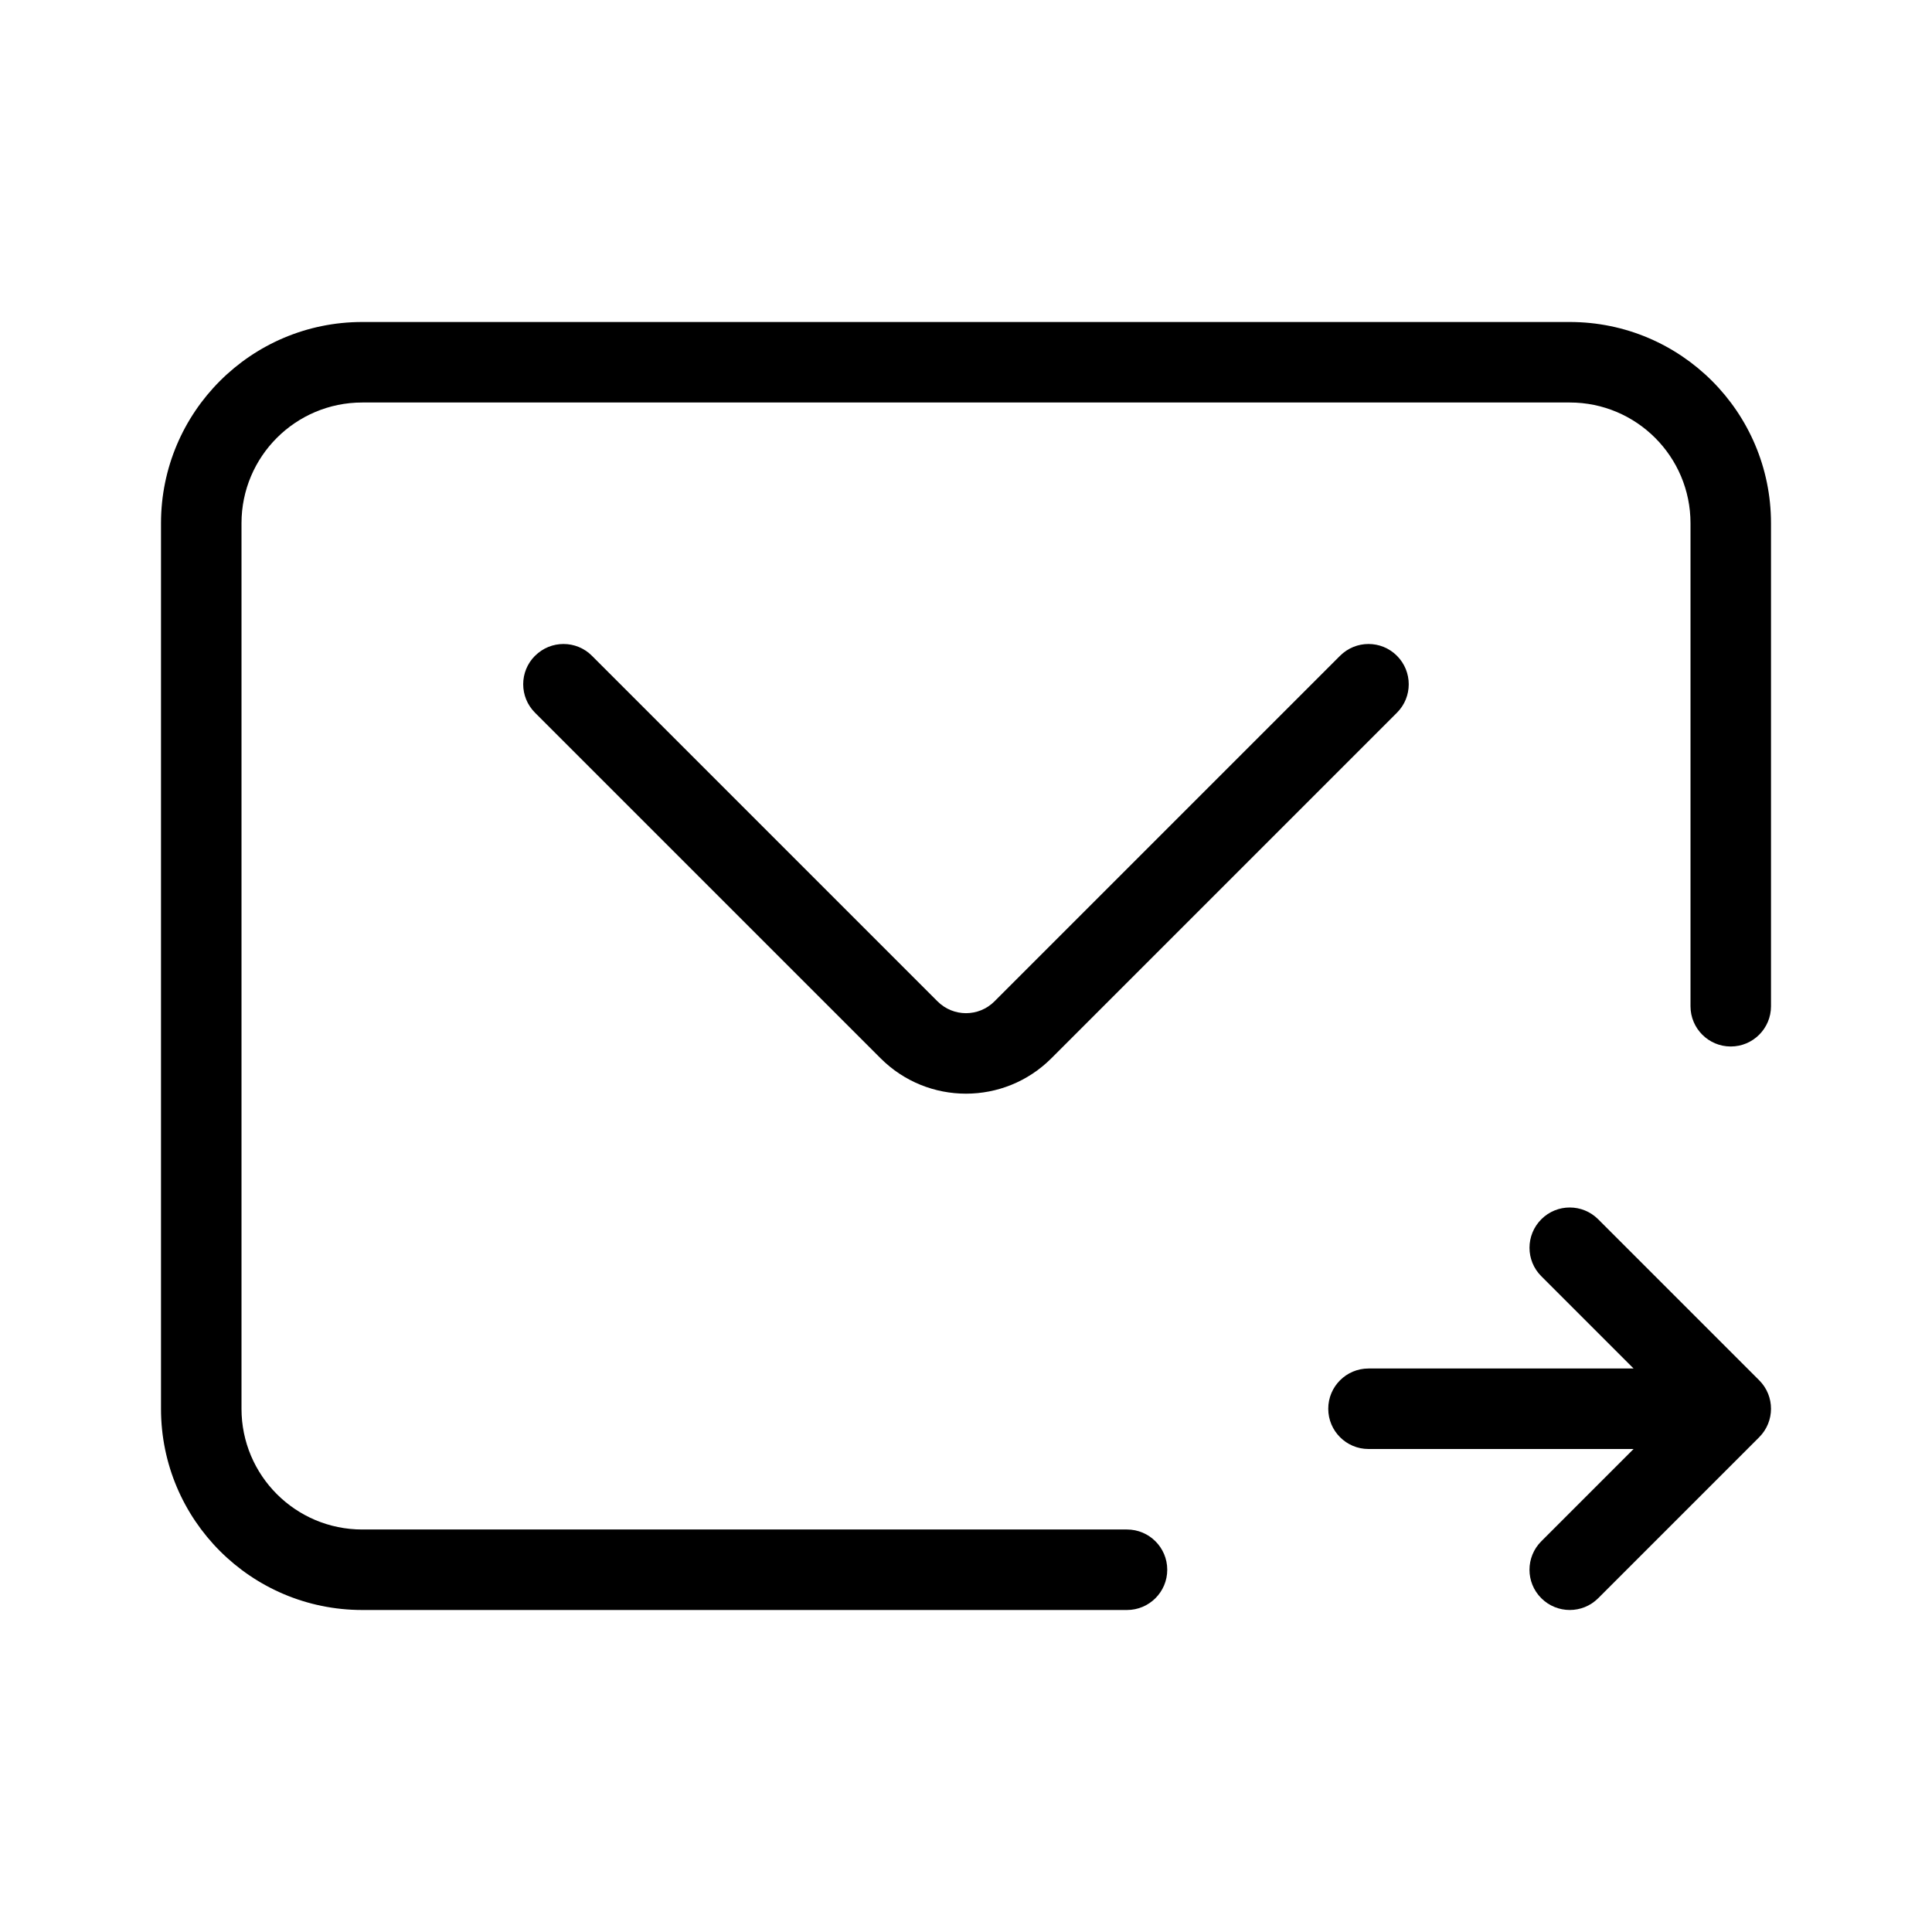 <svg fill="none" height="48" viewBox="0 0 48 48" width="48" xmlns="http://www.w3.org/2000/svg"><g clip-rule="evenodd" fill="rgb(0,0,0)" fill-rule="evenodd"><path d="m9 10c-1.657 0-3 1.343-3 3v22c0 1.657 1.343 3 3 3h19c.552 0 1 .448 1 1s-.448 1-1 1h-19c-2.761 0-5-2.239-5-5v-22c0-2.761 2.239-5 5-5h30c2.761 0 5 2.239 5 5v12c0 .552-.448 1-1 1s-1-.448-1-1v-12c0-1.657-1.343-3-3-3z"/><path d="m13.293 16.293c.391-.391 1.024-.391 1.414 0l8.586 8.586c.391.391 1.024.391 1.414 0l8.586-8.586c.391-.391 1.024-.391 1.414 0s.391 1.024 0 1.414l-8.586 8.586c-1.172 1.172-3.071 1.172-4.243 0l-8.586-8.586c-.391-.391-.391-1.024 0-1.414z"/><path d="m33 35c0 .552.448 1 1 1h6.586l-2.293 2.293c-.391.391-.391 1.024 0 1.414s1.024.391 1.414 0l4-4c.391-.391.391-1.024 0-1.414l-4-4c-.391-.391-1.024-.391-1.414 0s-.391 1.024 0 1.414l2.293 2.293h-6.586c-.552 0-1 .448-1 1z"/></g></svg>